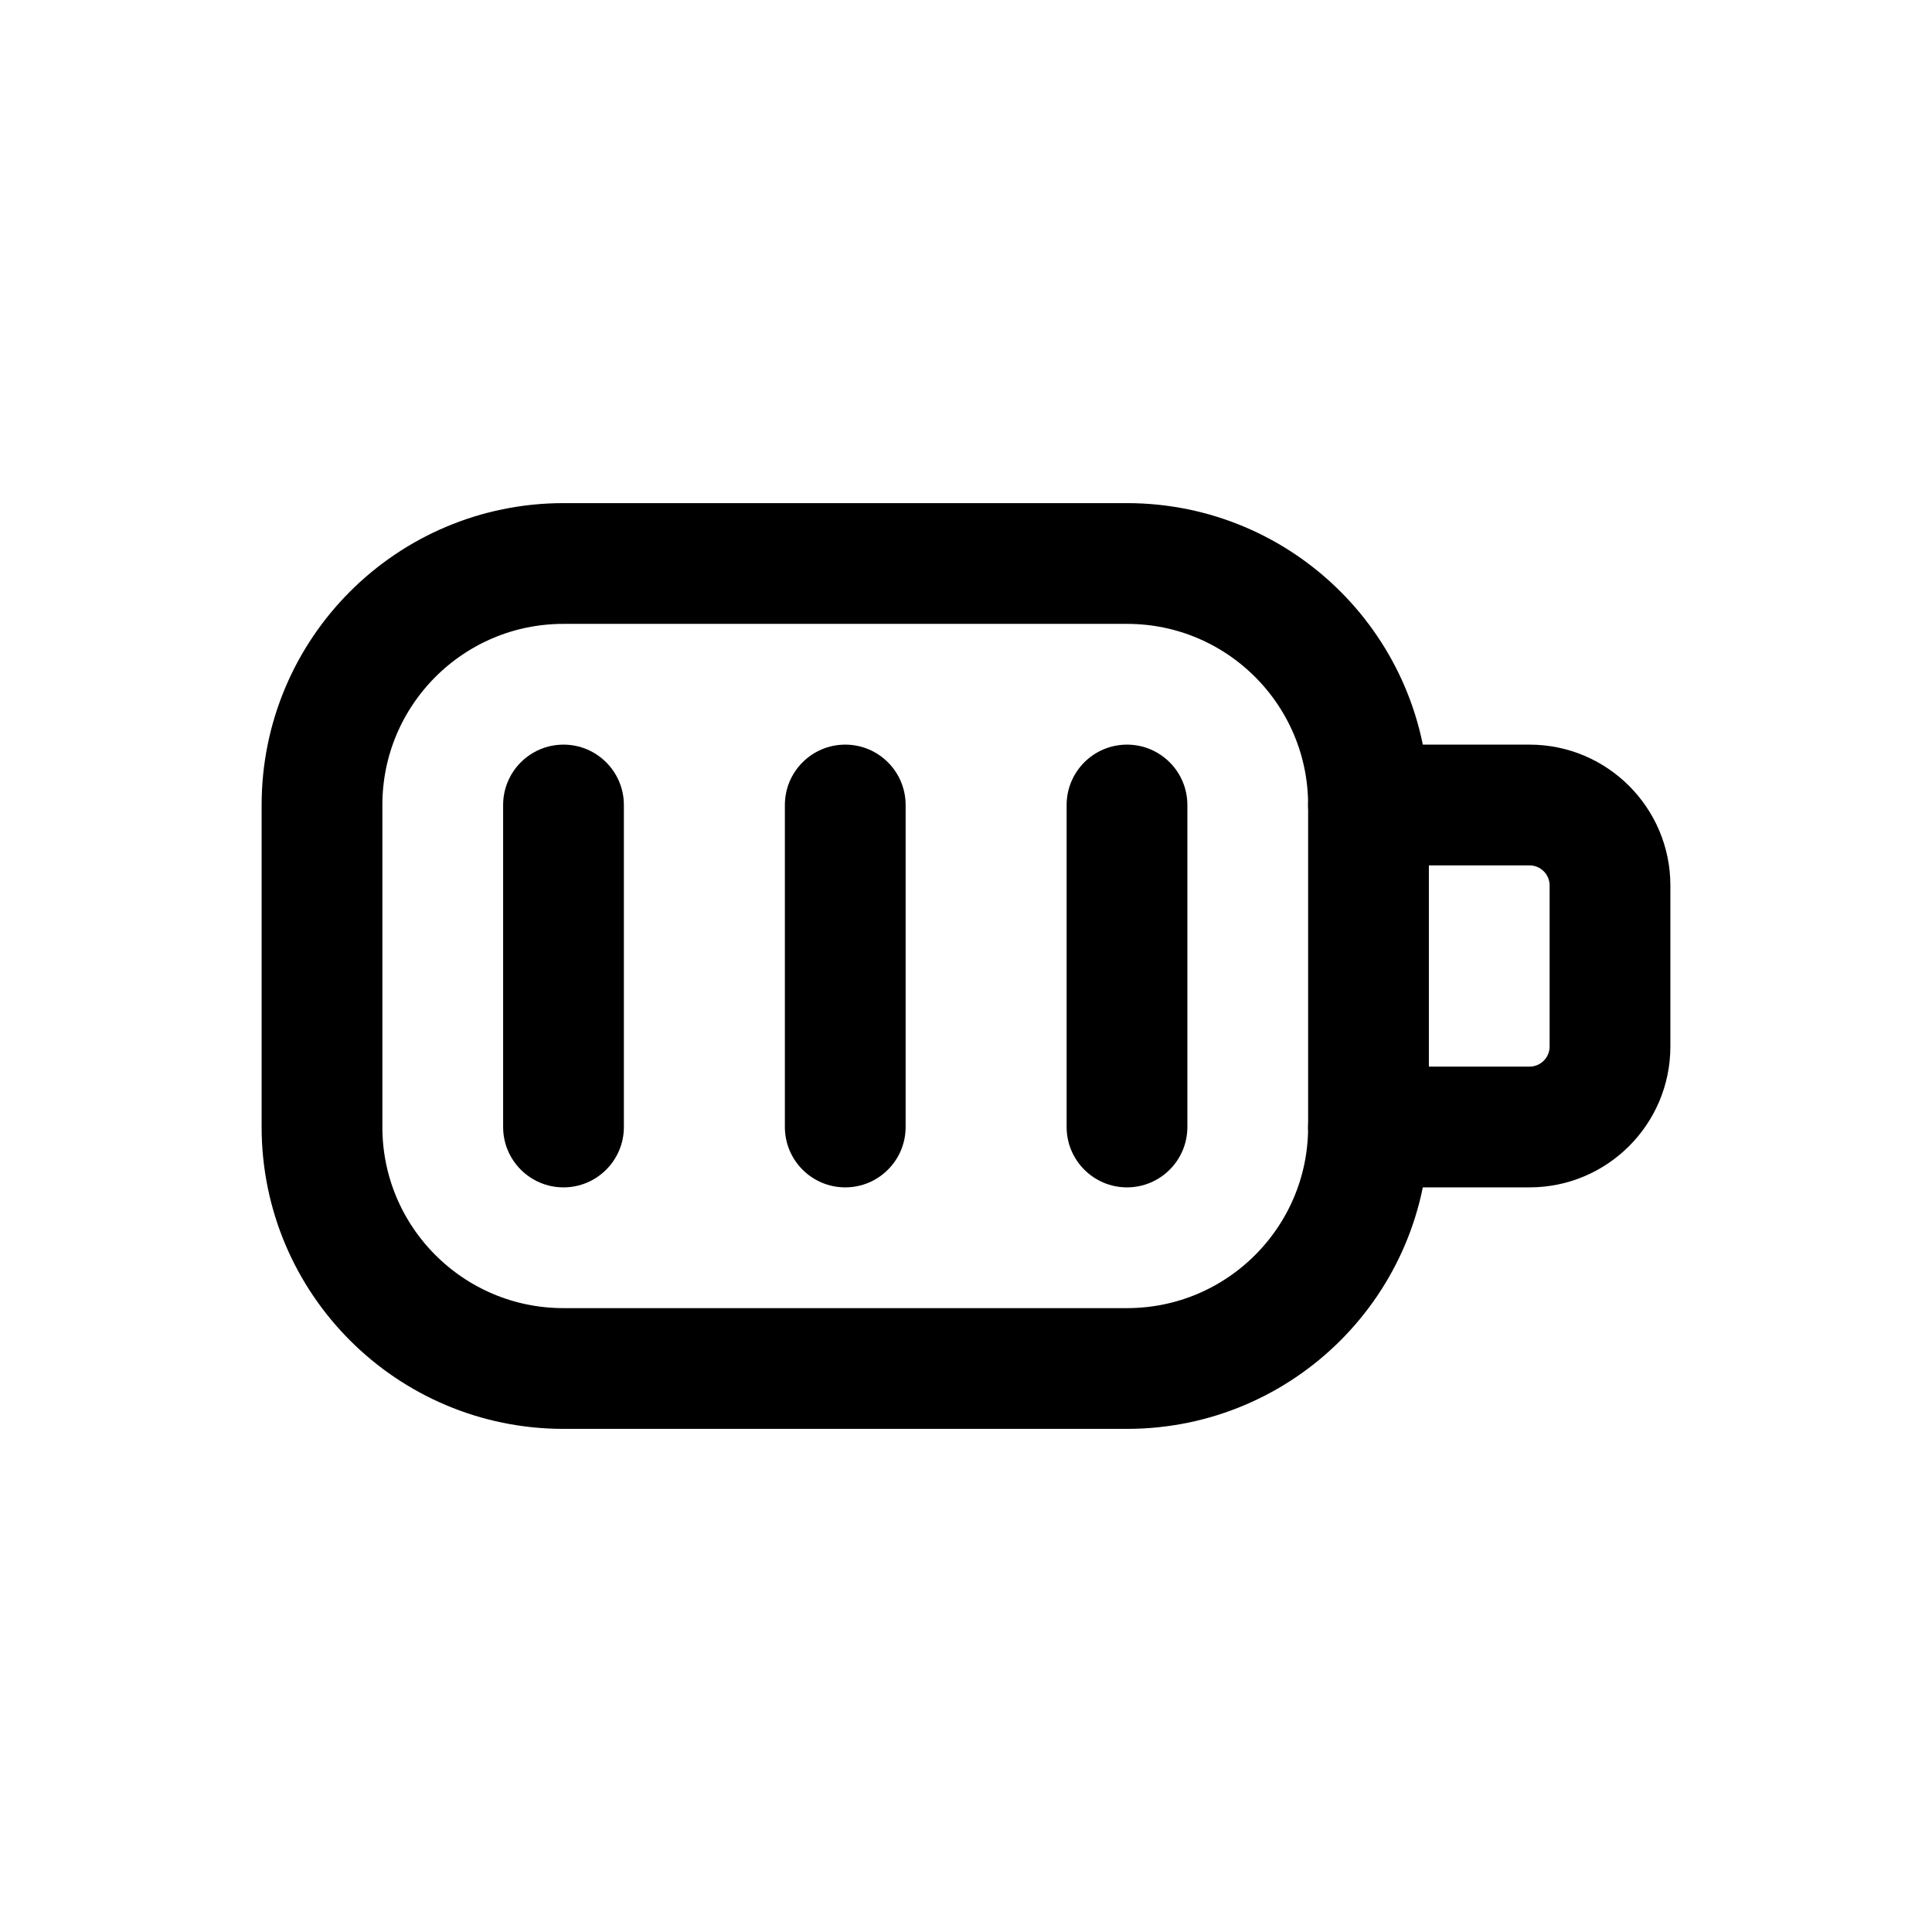 <svg width="24" height="24" viewBox="0 0 24 24" fill="none" xmlns="http://www.w3.org/2000/svg">
<path fill-rule="evenodd" clip-rule="evenodd" d="M4 10C4 8.343 5.343 7 7 7H14C15.657 7 17 8.343 17 10V14C17 15.657 15.657 17 14 17H7C5.343 17 4 15.657 4 14V10Z" stroke="currentColor" stroke-width="1.5" stroke-linecap="round" stroke-linejoin="round"/>
<path d="M17 9.25C16.586 9.25 16.25 9.586 16.25 10C16.25 10.414 16.586 10.75 17 10.75V9.25ZM17 13.25C16.586 13.25 16.25 13.586 16.25 14C16.25 14.414 16.586 14.75 17 14.75V13.25ZM6.25 14C6.25 14.414 6.586 14.75 7 14.75C7.414 14.75 7.75 14.414 7.75 14H6.25ZM7.75 10C7.75 9.586 7.414 9.25 7 9.25C6.586 9.25 6.25 9.586 6.25 10H7.75ZM9.75 14C9.75 14.414 10.086 14.75 10.5 14.75C10.914 14.75 11.25 14.414 11.25 14H9.75ZM11.25 10C11.25 9.586 10.914 9.25 10.5 9.25C10.086 9.25 9.75 9.586 9.75 10H11.25ZM13.25 14C13.25 14.414 13.586 14.75 14 14.75C14.414 14.75 14.75 14.414 14.75 14H13.25ZM14.75 10C14.75 9.586 14.414 9.25 14 9.25C13.586 9.25 13.25 9.586 13.25 10H14.75ZM17 10.75H19V9.25H17V10.75ZM19 10.75C19.138 10.75 19.25 10.862 19.25 11H20.75C20.75 10.034 19.966 9.25 19 9.25V10.75ZM19.25 11V13H20.75V11H19.25ZM19.25 13C19.25 13.138 19.138 13.25 19 13.25V14.75C19.966 14.75 20.75 13.966 20.75 13H19.25ZM19 13.25H17V14.75H19V13.25ZM7.75 14V10H6.25V14H7.75ZM11.25 14V10H9.75V14H11.25ZM14.75 14V10H13.25V14H14.75Z" fill="currentColor"/>
</svg>
